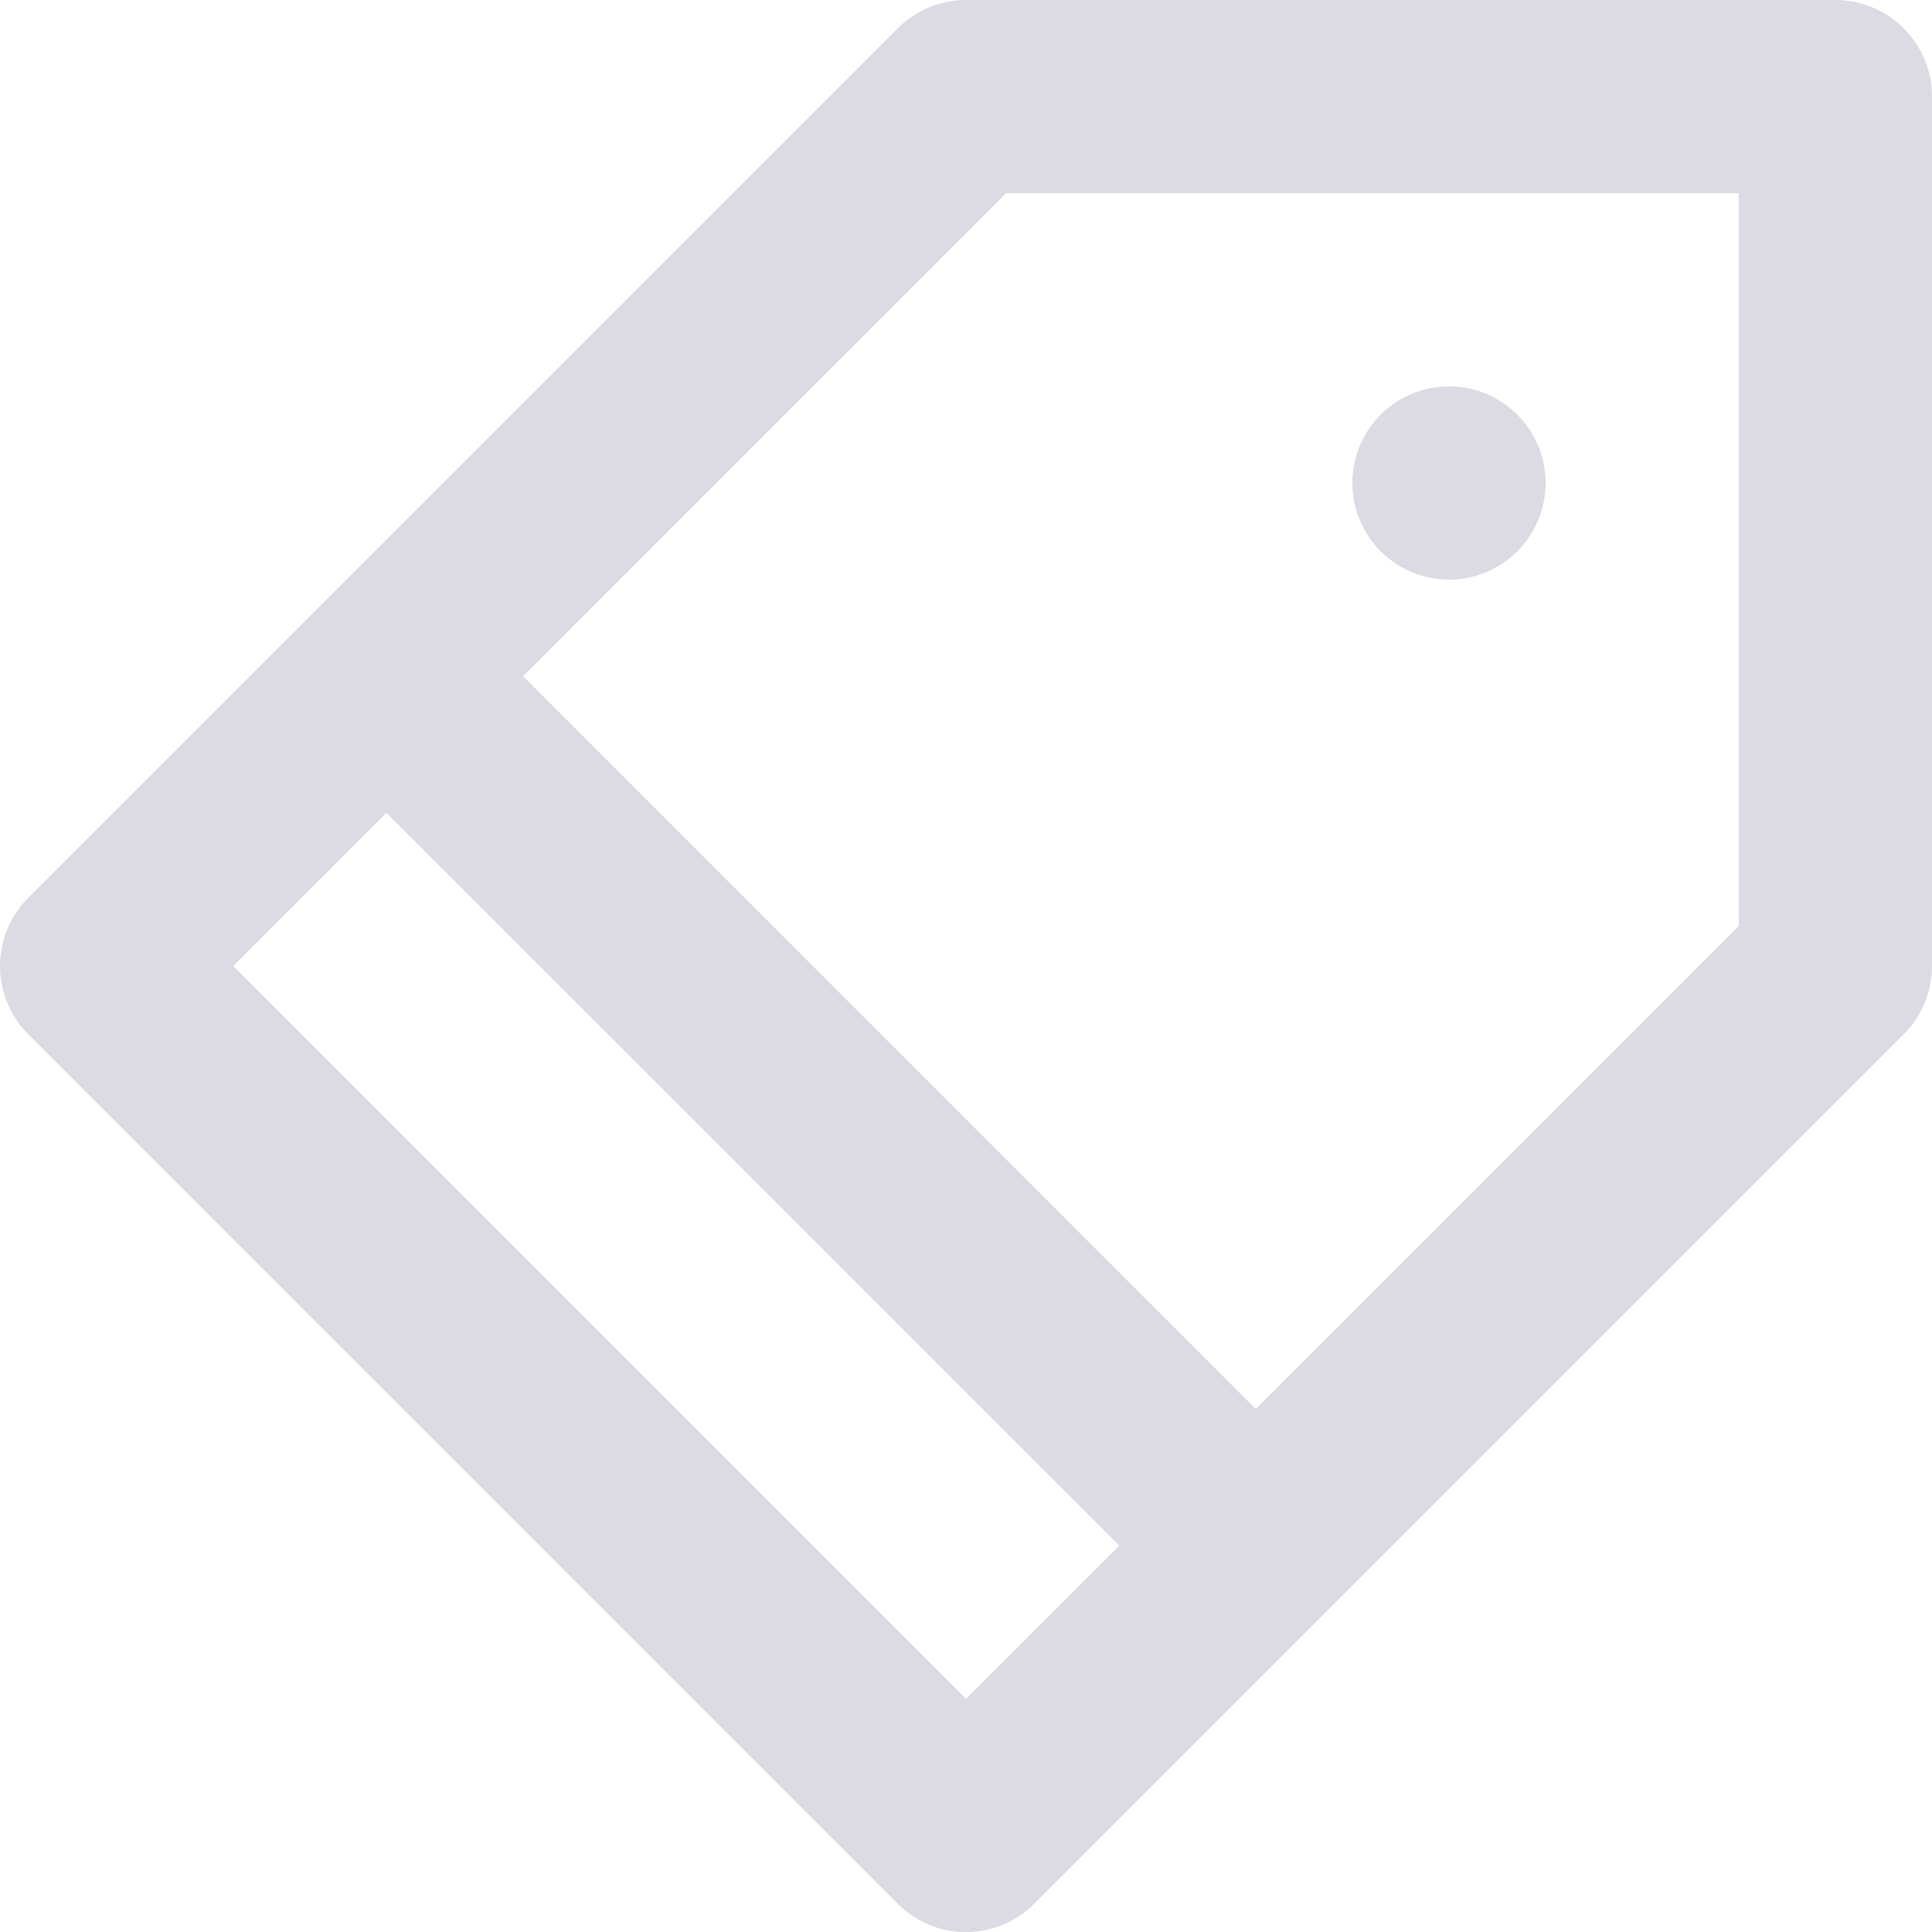 <svg xmlns="http://www.w3.org/2000/svg" width="60" height="60" viewBox="0 0 60 60">
    <path fill="#DCDBE4" fill-rule="evenodd" d="M57 0a3 3 0 0 1 3 3v27c0 .795-.314 1.56-.878 2.121l-27 27a2.991 2.991 0 0 1-4.242 0l-27-27a2.997 2.997 0 0 1 0-4.242l27-27A3.005 3.005 0 0 1 30 0h27zM30 52.758L34.76 48 12 25.242 7.243 30 30 52.758zm24-24V6H31.244l-15 15L39 43.758l15-15zM45 18a3 3 0 1 1 0-6 3 3 0 0 1 0 6z"/>
</svg>
